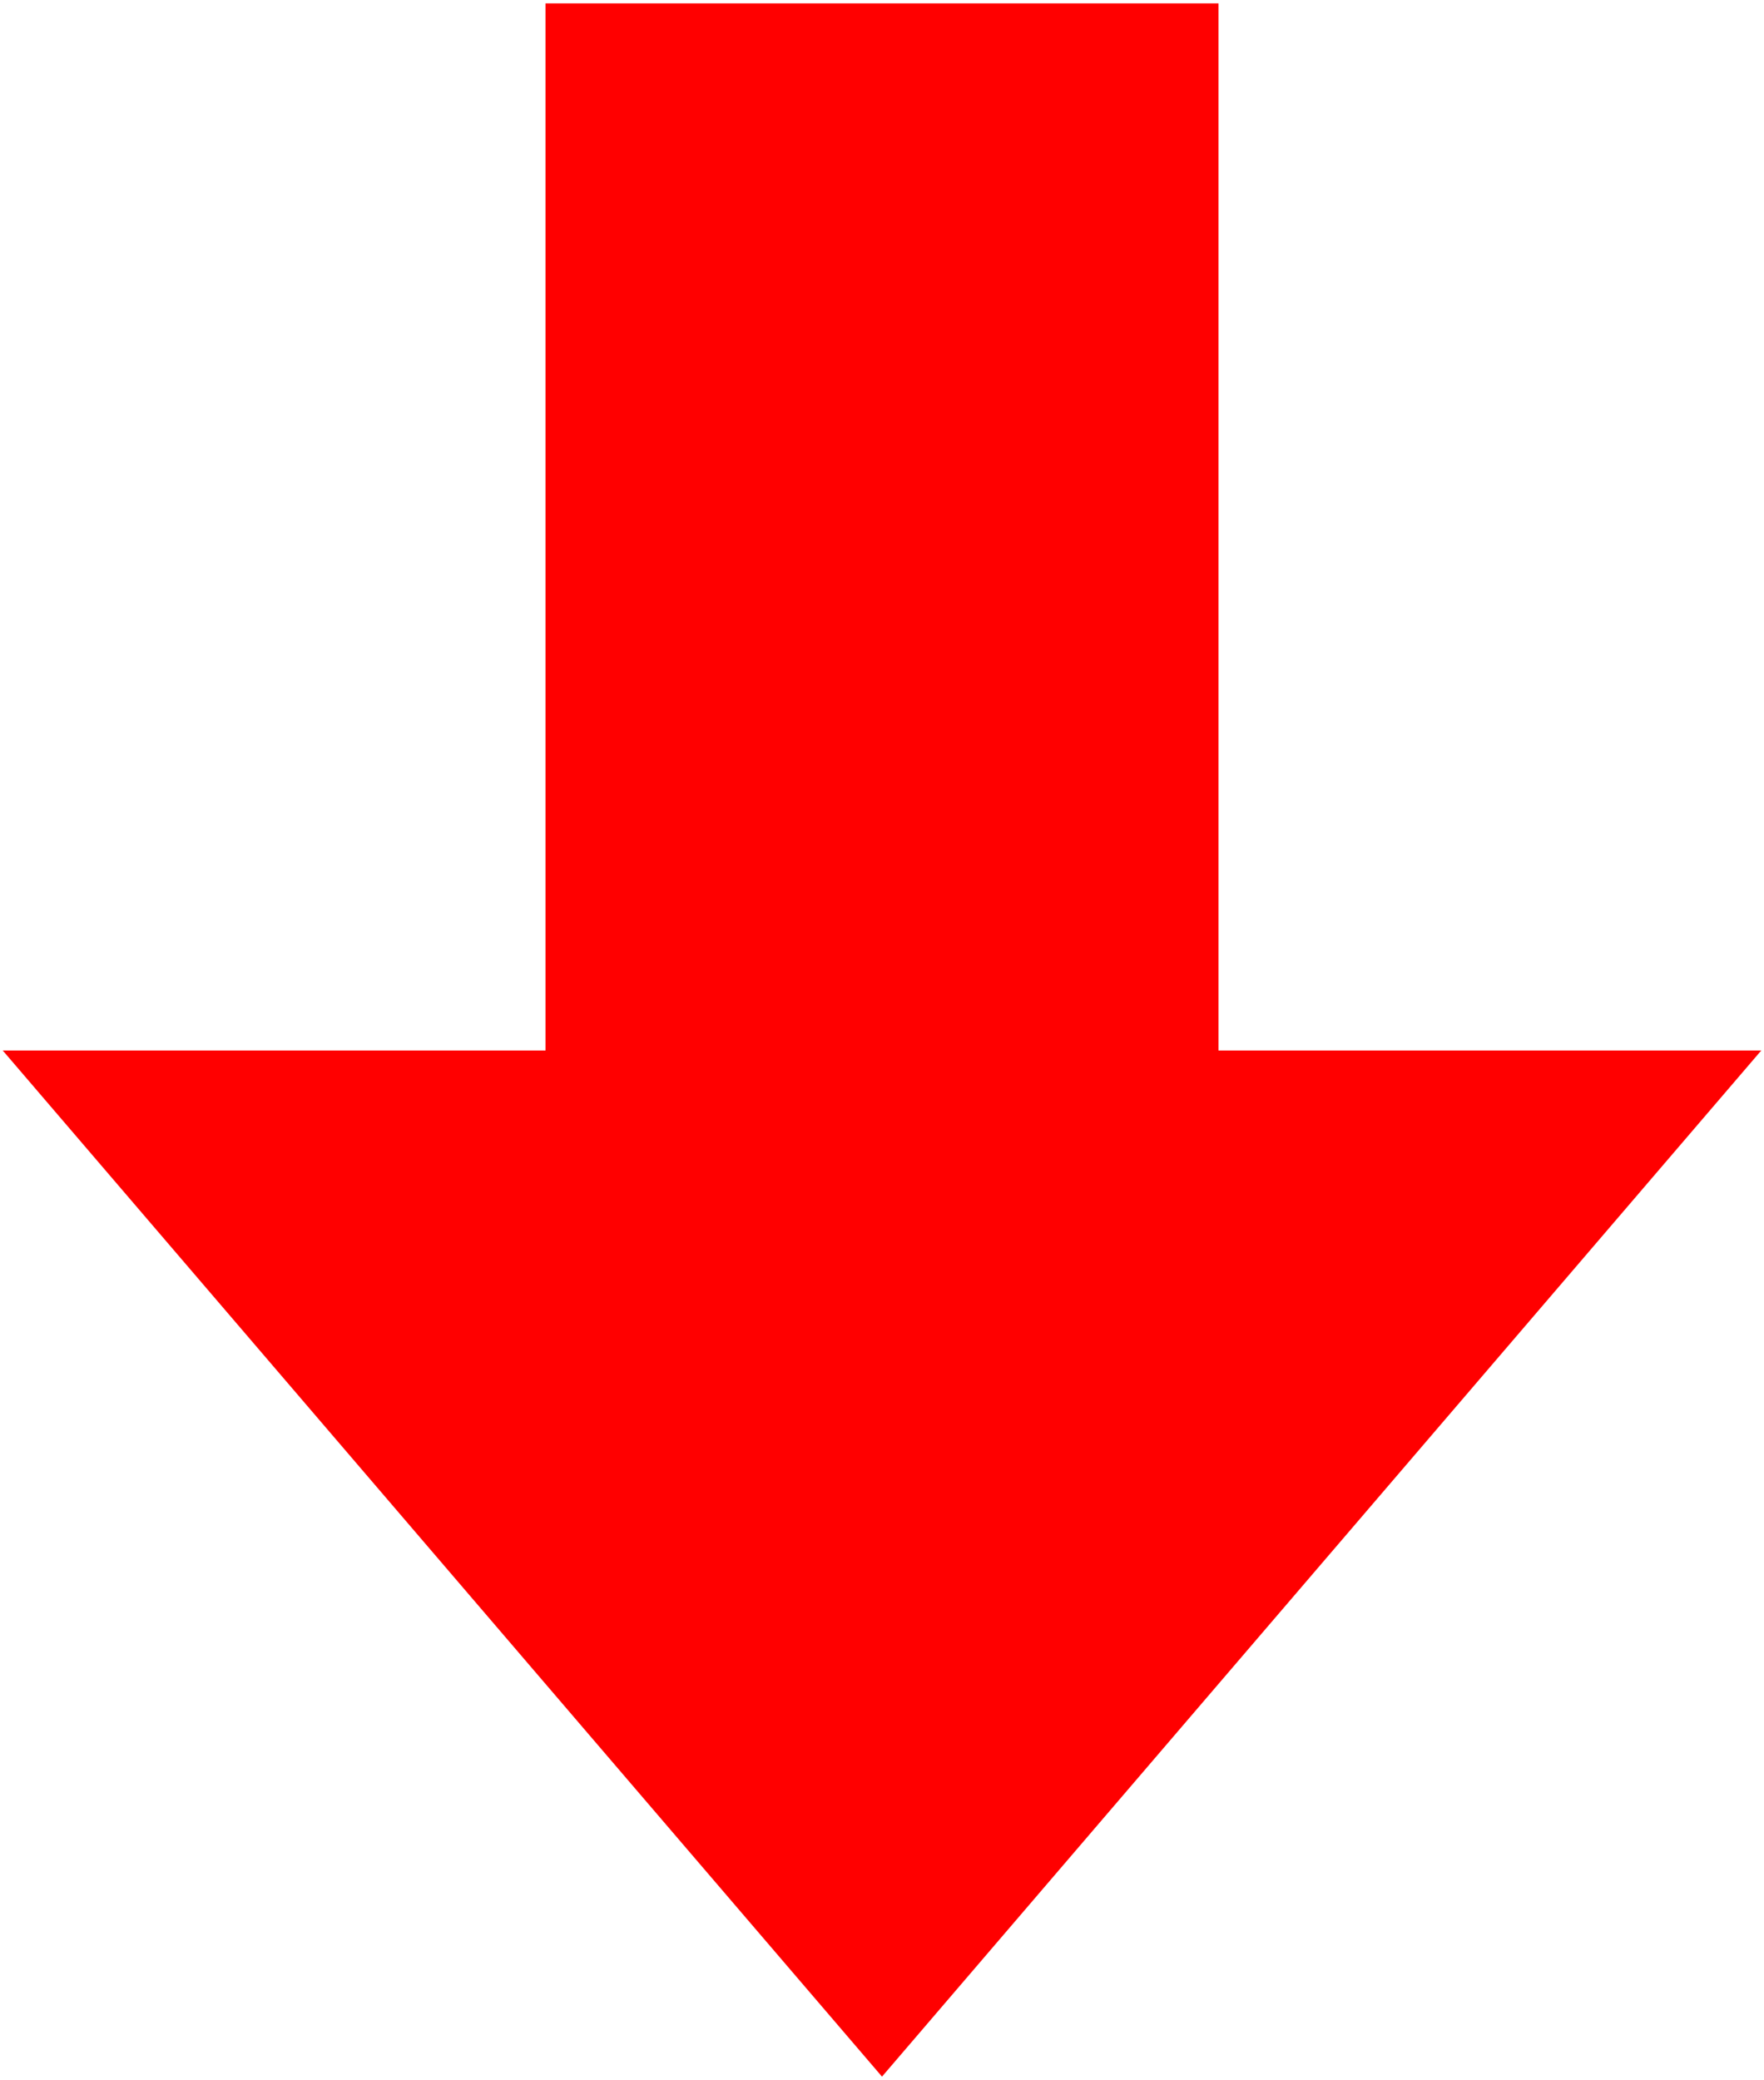 <svg width="251" height="296" viewBox="0 0 251 296" fill="none" xmlns="http://www.w3.org/2000/svg">
<g clip-path="url(#clip0_415_11)">
<path d="M77.625 0.48H173.375L173.375 149.48H250.614L125.5 295.5L0.387 149.48H77.625V0.48Z" fill="#FF0000"/>
</g>
<defs>
<clipPath id="clip0_415_11">
<rect width="251" height="296" fill="white"/>
</clipPath>
</defs>
</svg>
